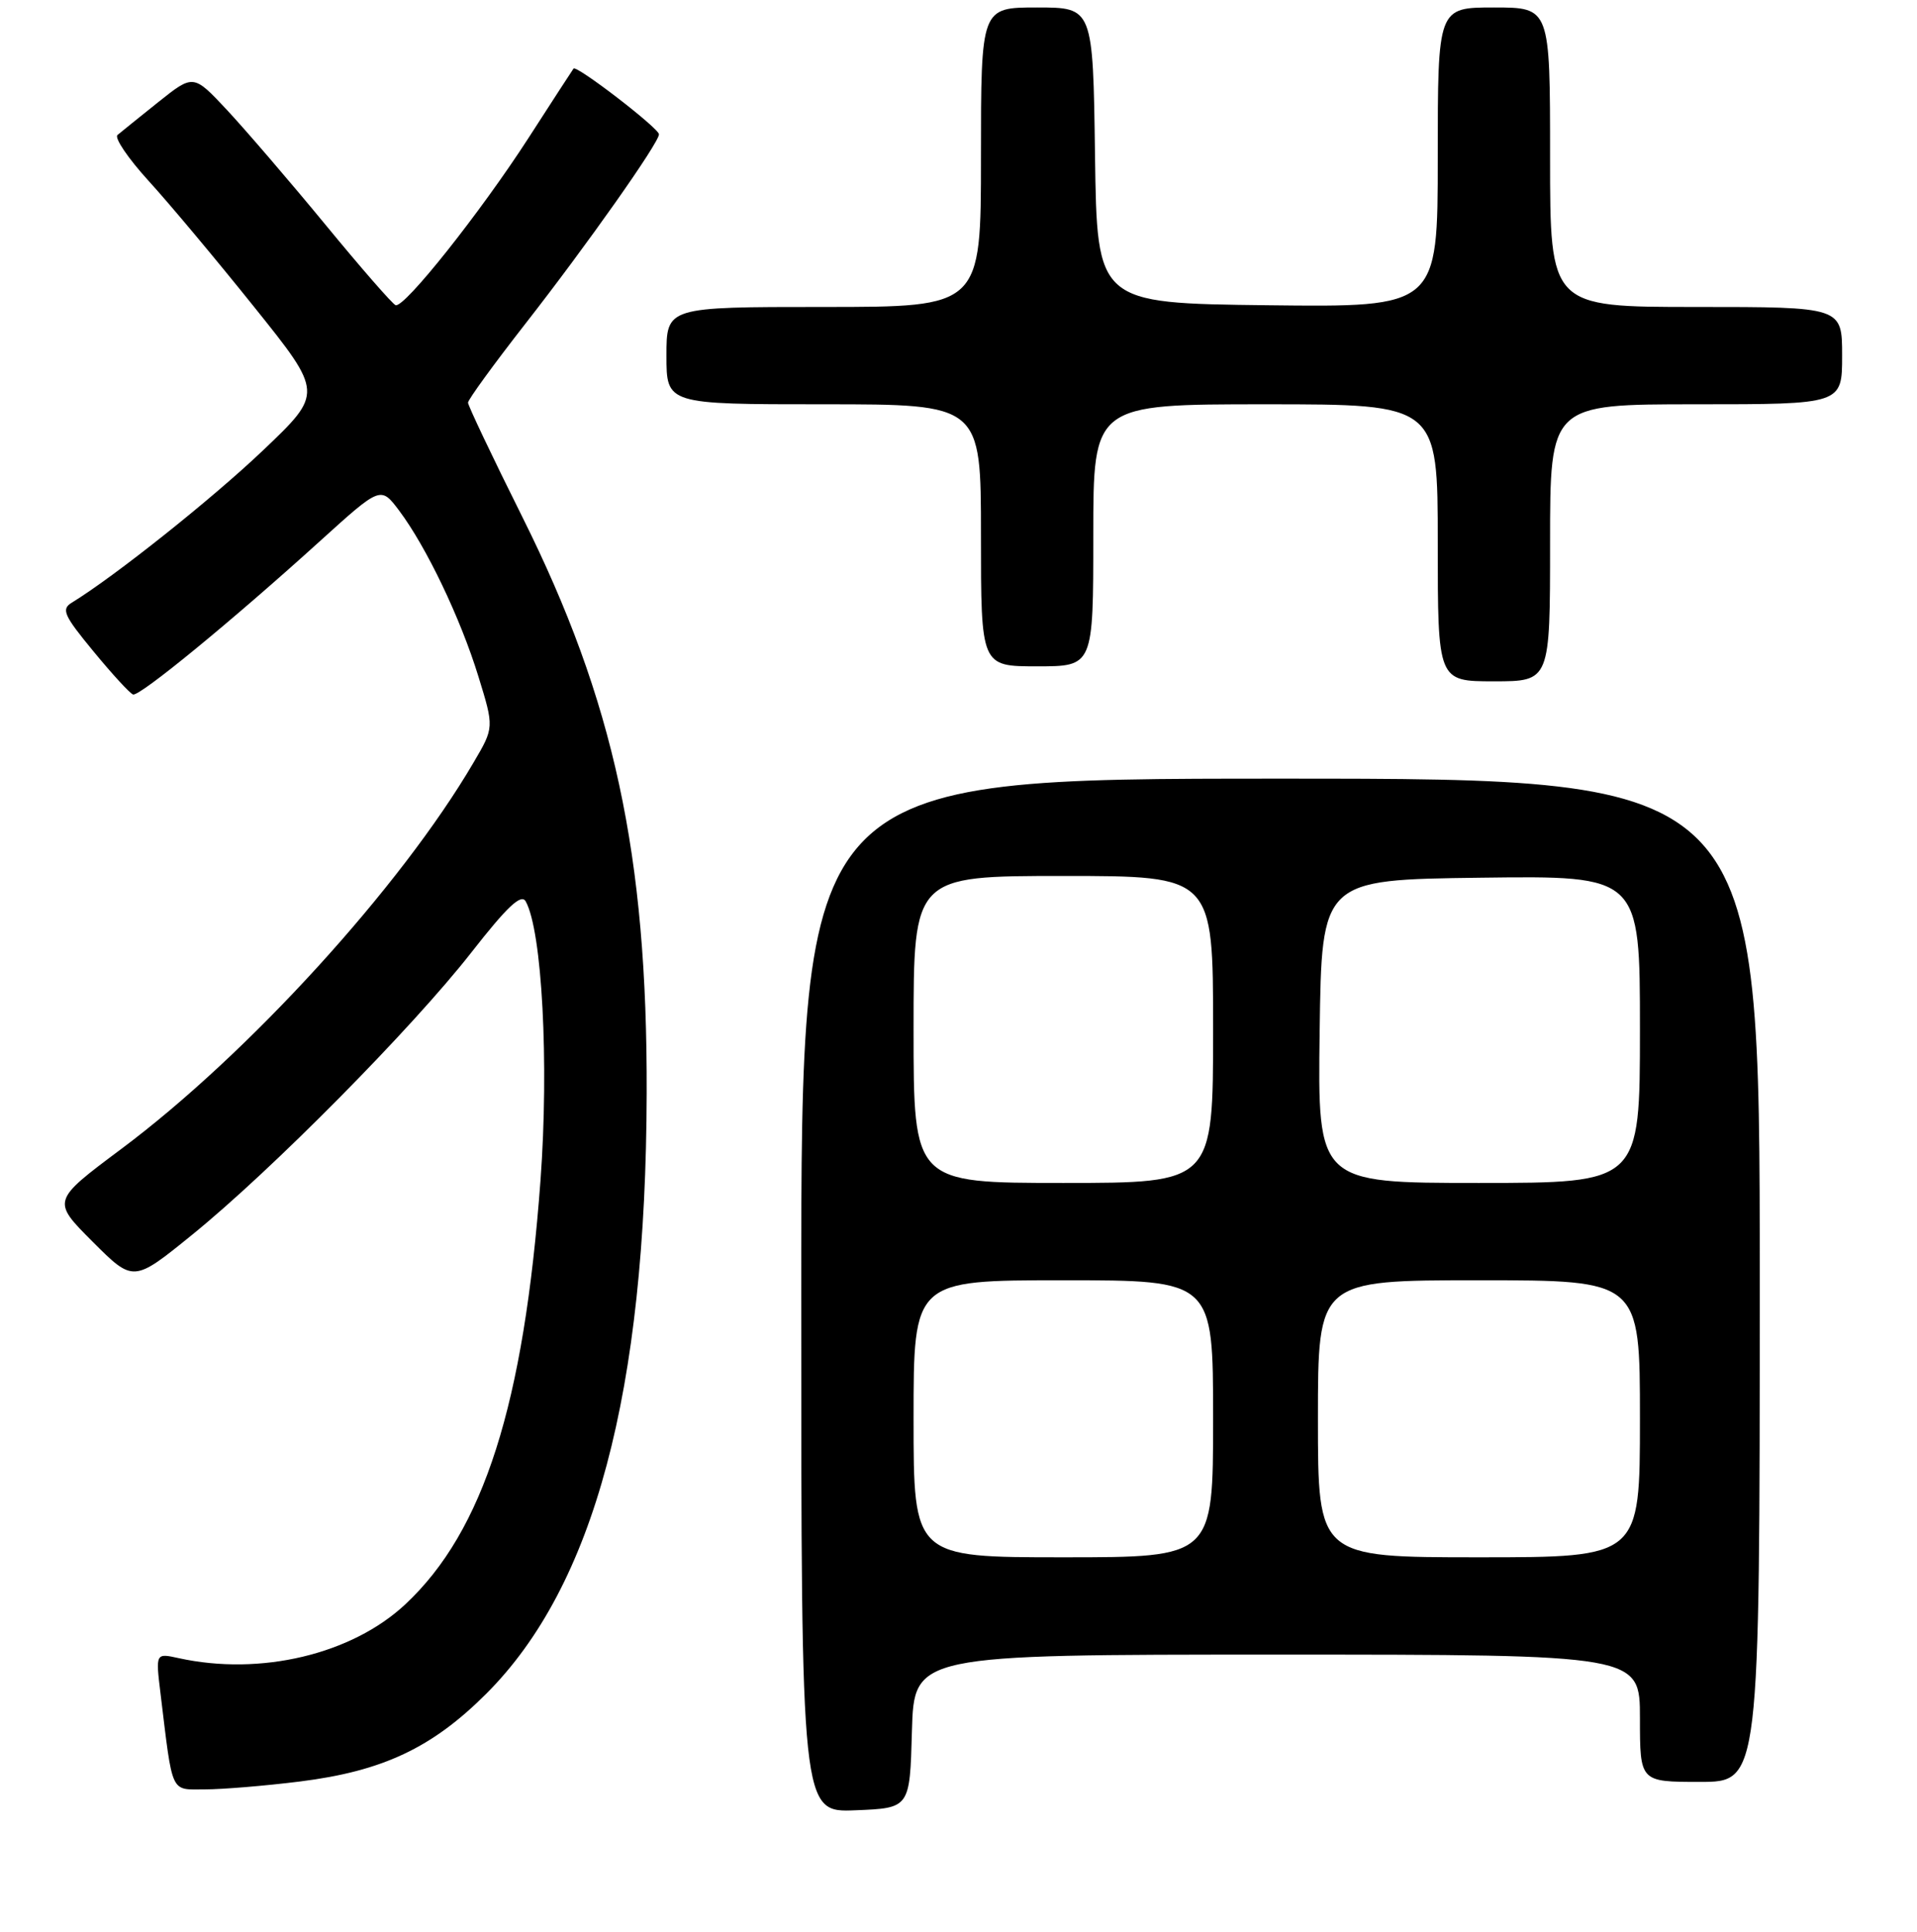 <?xml version="1.0" encoding="UTF-8" standalone="no"?>
<!DOCTYPE svg PUBLIC "-//W3C//DTD SVG 1.1//EN" "http://www.w3.org/Graphics/SVG/1.1/DTD/svg11.dtd" >
<svg xmlns="http://www.w3.org/2000/svg" xmlns:xlink="http://www.w3.org/1999/xlink" version="1.1" viewBox="0 0 256 258">
 <g >
 <path fill="currentColor"
d=" M 121.78 231.25 C 122.07 221.00 122.07 221.00 170.53 221.00 C 219.00 221.00 219.00 221.00 219.00 229.50 C 219.00 238.00 219.00 238.00 227.00 238.00 C 235.00 238.00 235.00 238.00 235.00 171.00 C 235.00 104.00 235.00 104.00 171.00 104.00 C 107.00 104.00 107.00 104.00 107.00 173.04 C 107.00 242.09 107.00 242.09 114.25 241.79 C 121.50 241.50 121.50 241.50 121.78 231.25 Z  M 40.03 237.95 C 51.09 236.57 57.70 233.46 64.94 226.22 C 79.35 211.81 86.26 185.93 86.36 146.00 C 86.45 114.18 82.00 93.59 69.73 69.00 C 65.75 61.02 62.50 54.17 62.50 53.78 C 62.50 53.38 65.94 48.65 70.13 43.28 C 78.38 32.72 88.00 19.08 88.00 17.94 C 88.00 17.13 76.98 8.65 76.59 9.16 C 76.45 9.35 73.73 13.53 70.55 18.47 C 64.13 28.41 53.99 41.17 52.83 40.76 C 52.42 40.62 48.20 35.78 43.45 30.00 C 38.70 24.23 32.79 17.35 30.32 14.70 C 25.83 9.90 25.83 9.90 21.16 13.62 C 18.60 15.67 16.14 17.65 15.69 18.03 C 15.25 18.41 17.10 21.14 19.80 24.11 C 22.51 27.07 28.87 34.67 33.94 41.00 C 43.16 52.50 43.16 52.50 35.14 60.14 C 28.31 66.64 15.31 76.99 9.58 80.50 C 8.15 81.37 8.53 82.21 12.48 87.00 C 14.97 90.03 17.35 92.62 17.77 92.76 C 18.64 93.05 30.98 82.93 42.80 72.21 C 50.84 64.93 50.84 64.93 53.31 68.21 C 56.93 73.04 61.48 82.54 63.88 90.33 C 65.99 97.17 65.99 97.17 63.25 101.83 C 53.52 118.45 33.13 140.82 16.17 153.48 C 6.92 160.39 6.92 160.39 12.36 165.84 C 17.81 171.29 17.81 171.29 25.65 164.93 C 36.21 156.37 55.03 137.34 62.95 127.21 C 67.73 121.09 69.60 119.33 70.20 120.39 C 72.39 124.30 73.33 142.01 72.18 157.65 C 69.97 187.61 64.59 204.49 54.14 214.27 C 46.98 220.97 34.78 223.87 23.86 221.47 C 20.78 220.79 20.78 220.79 21.43 226.15 C 23.10 239.87 22.70 239.00 27.36 239.00 C 29.67 239.00 35.37 238.53 40.03 237.95 Z  M 207.00 72.50 C 207.00 54.00 207.00 54.00 226.50 54.00 C 246.00 54.00 246.00 54.00 246.00 47.50 C 246.00 41.00 246.00 41.00 226.50 41.00 C 207.00 41.00 207.00 41.00 207.00 21.00 C 207.00 1.00 207.00 1.00 199.50 1.00 C 192.00 1.00 192.00 1.00 192.00 21.02 C 192.00 41.04 192.00 41.04 169.25 40.77 C 146.50 40.50 146.50 40.50 146.23 20.75 C 145.96 1.00 145.96 1.00 138.48 1.00 C 131.00 1.00 131.00 1.00 131.00 21.00 C 131.00 41.00 131.00 41.00 110.00 41.00 C 89.00 41.00 89.00 41.00 89.00 47.50 C 89.00 54.00 89.00 54.00 110.00 54.00 C 131.00 54.00 131.00 54.00 131.00 71.50 C 131.00 89.00 131.00 89.00 138.50 89.00 C 146.00 89.00 146.00 89.00 146.00 71.50 C 146.00 54.00 146.00 54.00 169.00 54.00 C 192.00 54.00 192.00 54.00 192.00 72.50 C 192.00 91.00 192.00 91.00 199.50 91.00 C 207.00 91.00 207.00 91.00 207.00 72.50 Z  M 122.00 189.50 C 122.00 171.00 122.00 171.00 142.00 171.00 C 162.00 171.00 162.00 171.00 162.00 189.50 C 162.00 208.00 162.00 208.00 142.00 208.00 C 122.00 208.00 122.00 208.00 122.00 189.50 Z  M 176.00 189.50 C 176.00 171.00 176.00 171.00 197.50 171.00 C 219.00 171.00 219.00 171.00 219.00 189.50 C 219.00 208.00 219.00 208.00 197.50 208.00 C 176.00 208.00 176.00 208.00 176.00 189.50 Z  M 122.00 137.50 C 122.00 117.00 122.00 117.00 142.00 117.00 C 162.00 117.00 162.00 117.00 162.00 137.50 C 162.00 158.00 162.00 158.00 142.00 158.00 C 122.00 158.00 122.00 158.00 122.00 137.50 Z  M 176.23 137.75 C 176.50 117.50 176.50 117.50 197.75 117.23 C 219.00 116.96 219.00 116.96 219.00 137.48 C 219.00 158.00 219.00 158.00 197.48 158.00 C 175.96 158.00 175.96 158.00 176.23 137.75 Z "/>
</g>
</svg>